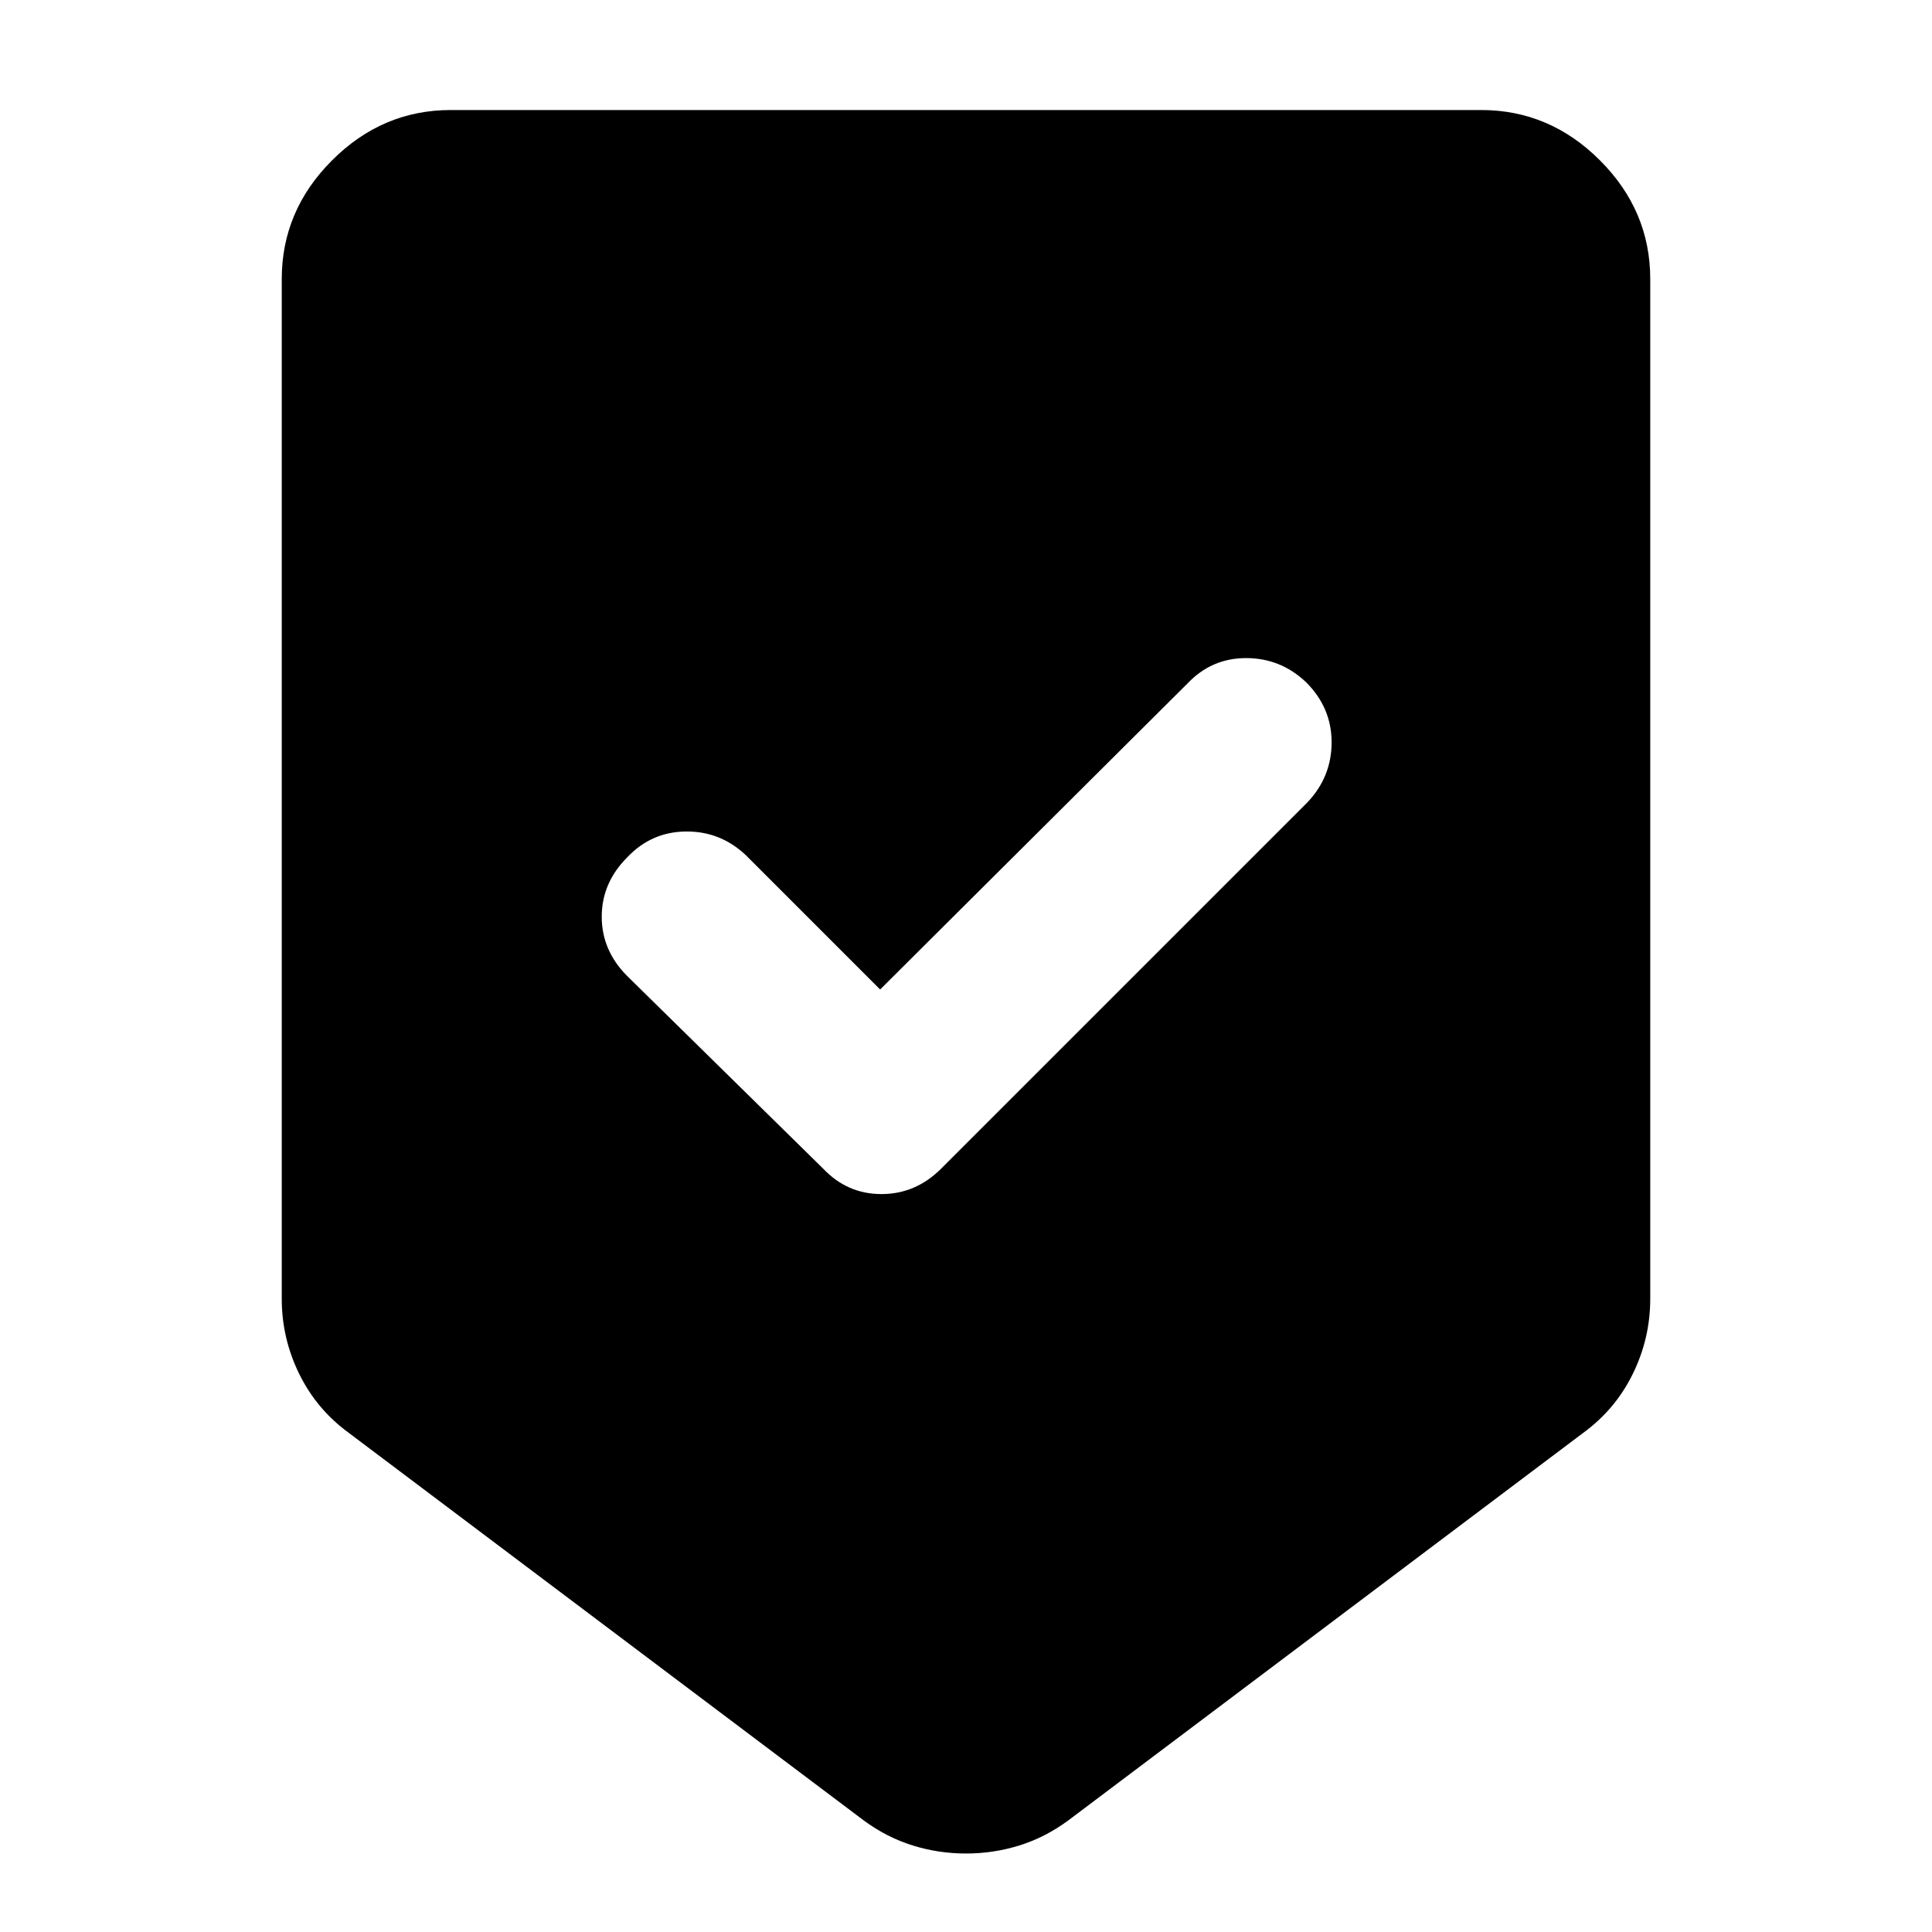 <svg xmlns="http://www.w3.org/2000/svg" height="40" viewBox="0 -960 960 960" width="40"><path d="M480-39q-13.67 0-26.5-4t-24.17-12.33L173.33-248q-16-11.67-24.66-29.33Q140-295 140-314.67v-506.66q0-34 25-59t59-25h512q34 0 59 25t25 59v506.66q0 19.67-8.67 37.34-8.66 17.66-24.66 29.33l-256 192.67Q519.33-47 506.5-43q-12.83 4-26.5 4Zm-42.67-429.33L370.67-535q-12.67-12-29.84-11.83-17.16.16-29.16 12.83Q299-521.33 299-504.5t12.67 29.5L409-379.33q12 12.66 29 12.66t29.67-12.66l182-182q12-12.67 12-29.84 0-17.16-12.67-29.83-12.67-12-29.83-12Q602-633 590-620.33l-152.67 152Z"/></svg>